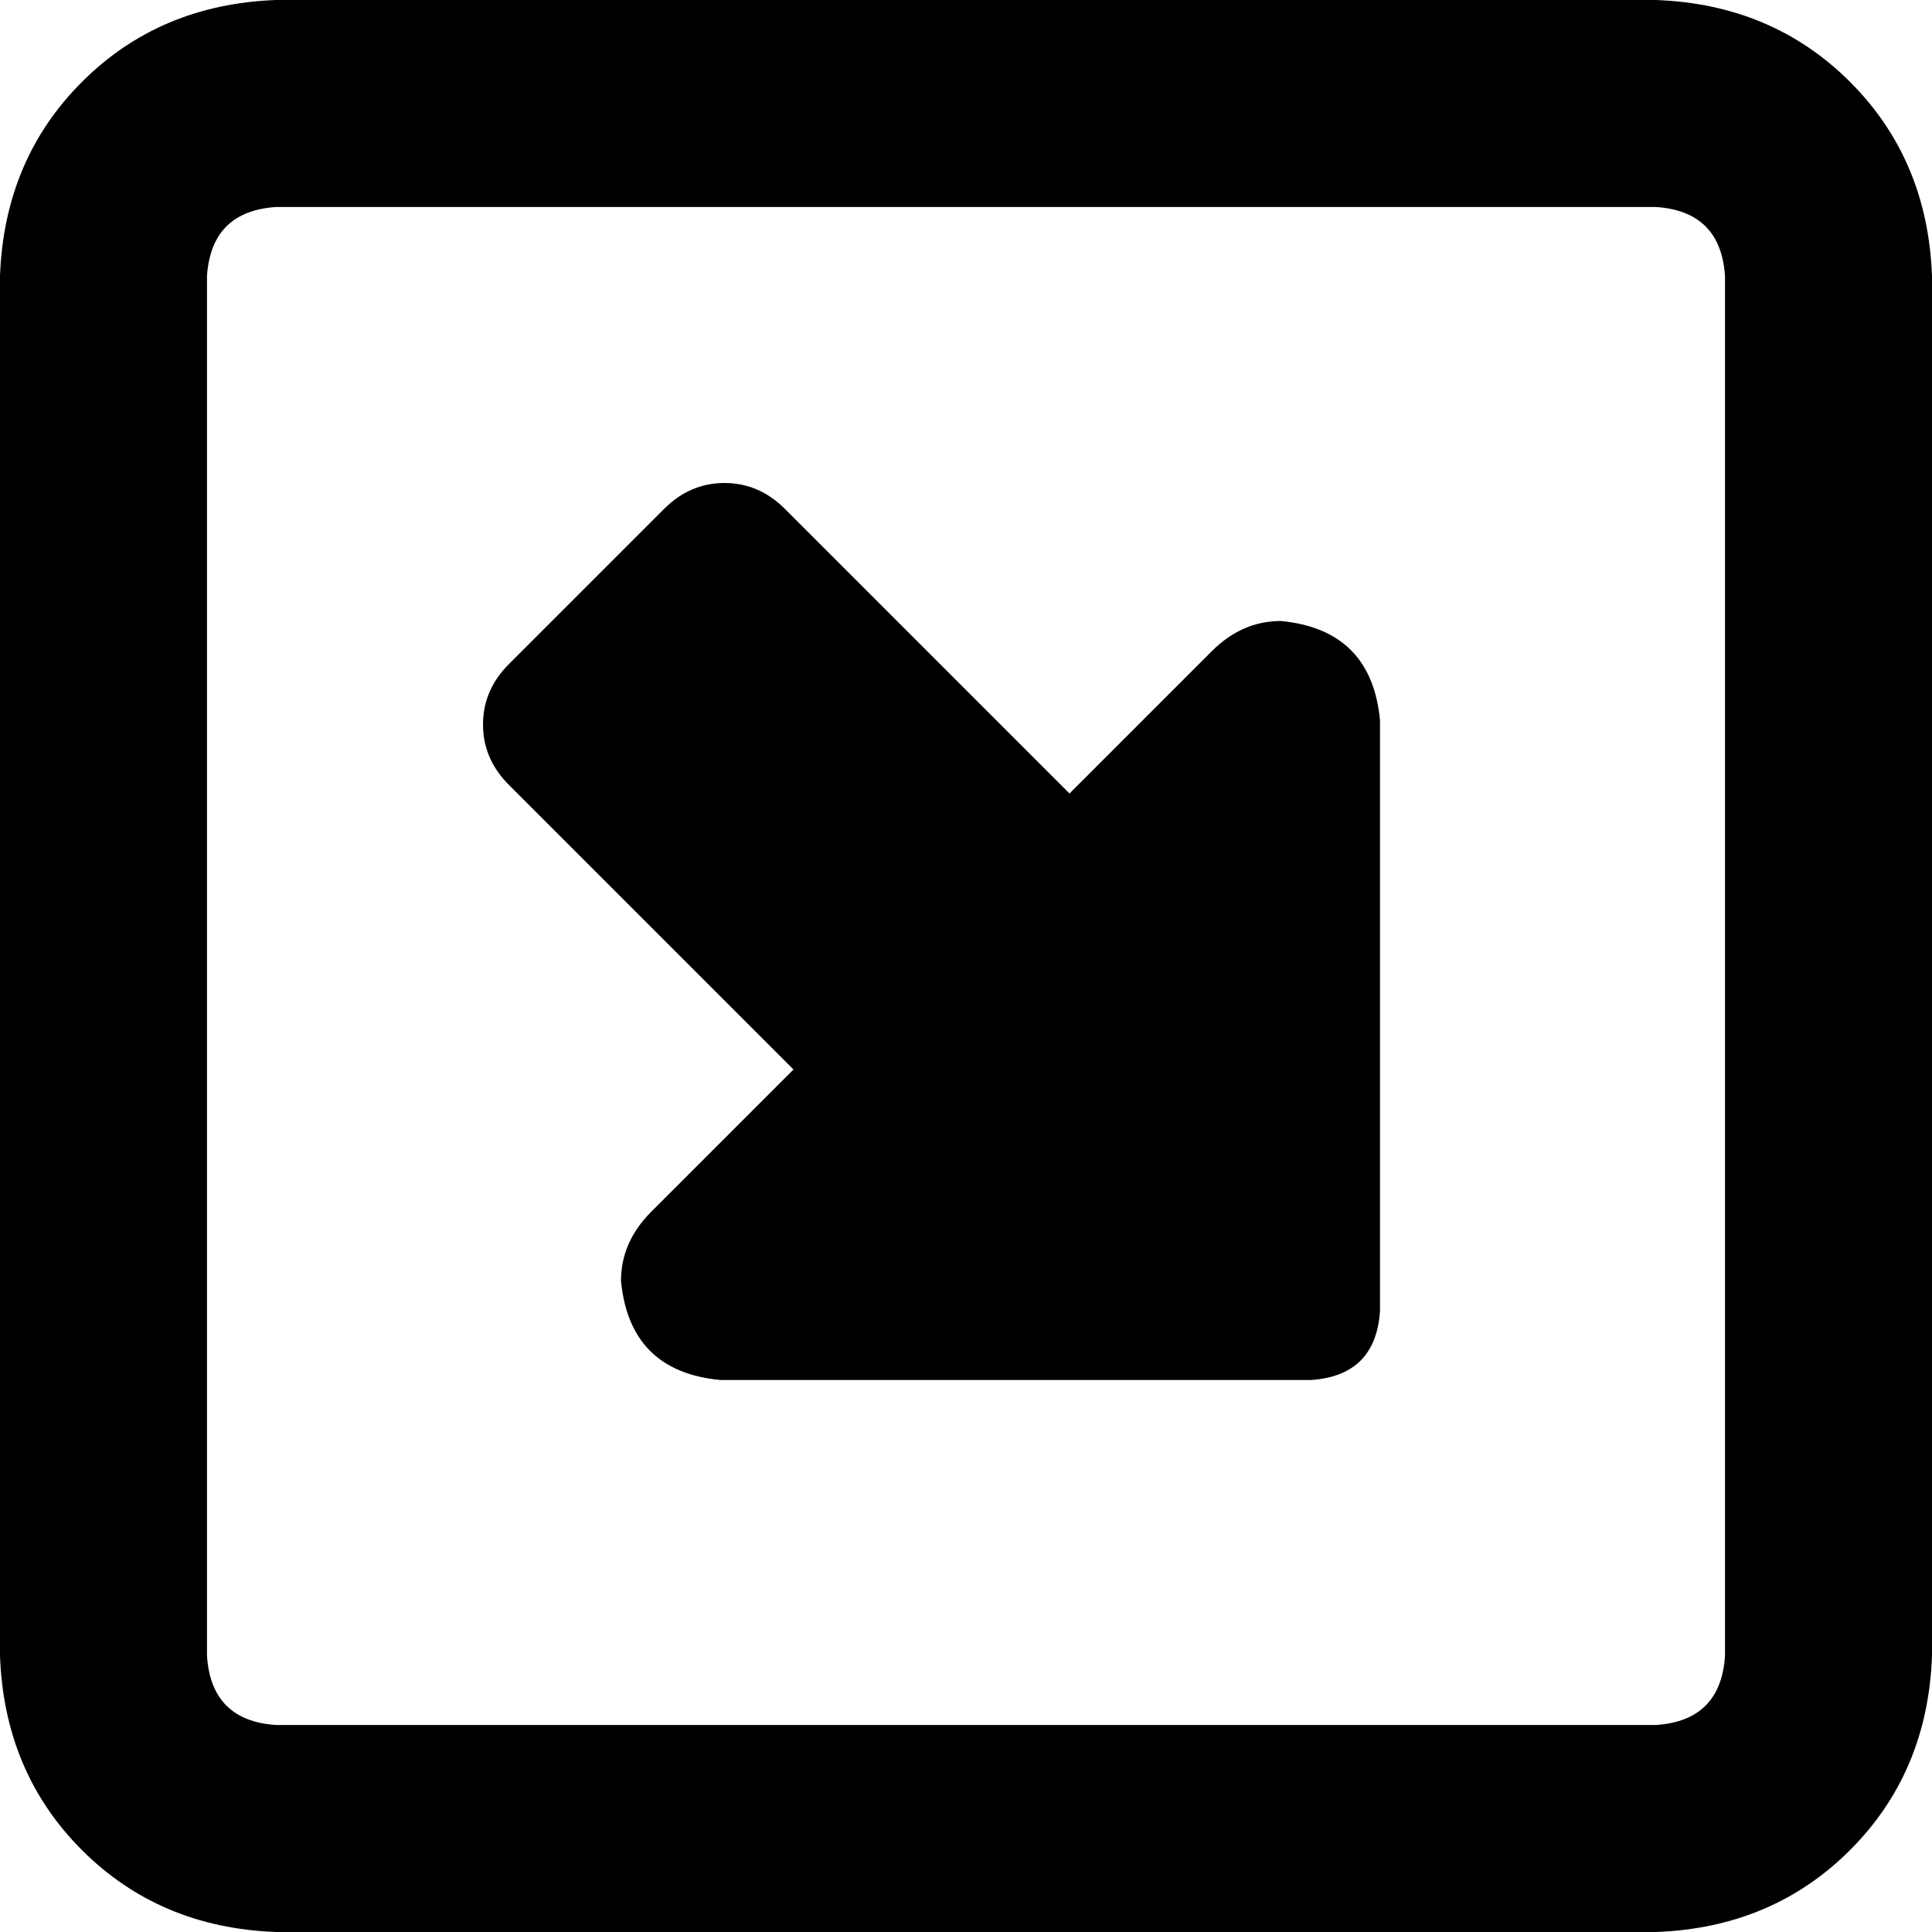 <svg xmlns="http://www.w3.org/2000/svg" viewBox="0 0 512 512">
  <path d="M 438.857 457.143 Q 456 456 457.143 438.857 L 457.143 73.143 L 457.143 73.143 Q 456 56 438.857 54.857 L 73.143 54.857 L 73.143 54.857 Q 56 56 54.857 73.143 L 54.857 438.857 L 54.857 438.857 Q 56 456 73.143 457.143 L 438.857 457.143 L 438.857 457.143 Z M 512 438.857 Q 510.857 469.714 490.286 490.286 L 490.286 490.286 L 490.286 490.286 Q 469.714 510.857 438.857 512 L 73.143 512 L 73.143 512 Q 42.286 510.857 21.714 490.286 Q 1.143 469.714 0 438.857 L 0 73.143 L 0 73.143 Q 1.143 42.286 21.714 21.714 Q 42.286 1.143 73.143 0 L 438.857 0 L 438.857 0 Q 469.714 1.143 490.286 21.714 Q 510.857 42.286 512 73.143 L 512 438.857 L 512 438.857 Z M 365.714 190.857 L 365.714 347.429 L 365.714 190.857 L 365.714 347.429 Q 364.571 364.571 347.429 365.714 L 190.857 365.714 L 190.857 365.714 Q 166.857 363.429 164.571 339.429 Q 164.571 329.143 172.571 321.143 L 210.286 283.429 L 210.286 283.429 L 134.857 208 L 134.857 208 Q 128 201.143 128 192 Q 128 182.857 134.857 176 L 176 134.857 L 176 134.857 Q 182.857 128 192 128 Q 201.143 128 208 134.857 L 283.429 210.286 L 283.429 210.286 L 321.143 172.571 L 321.143 172.571 Q 329.143 164.571 339.429 164.571 Q 363.429 166.857 365.714 190.857 L 365.714 190.857 Z" />
</svg>